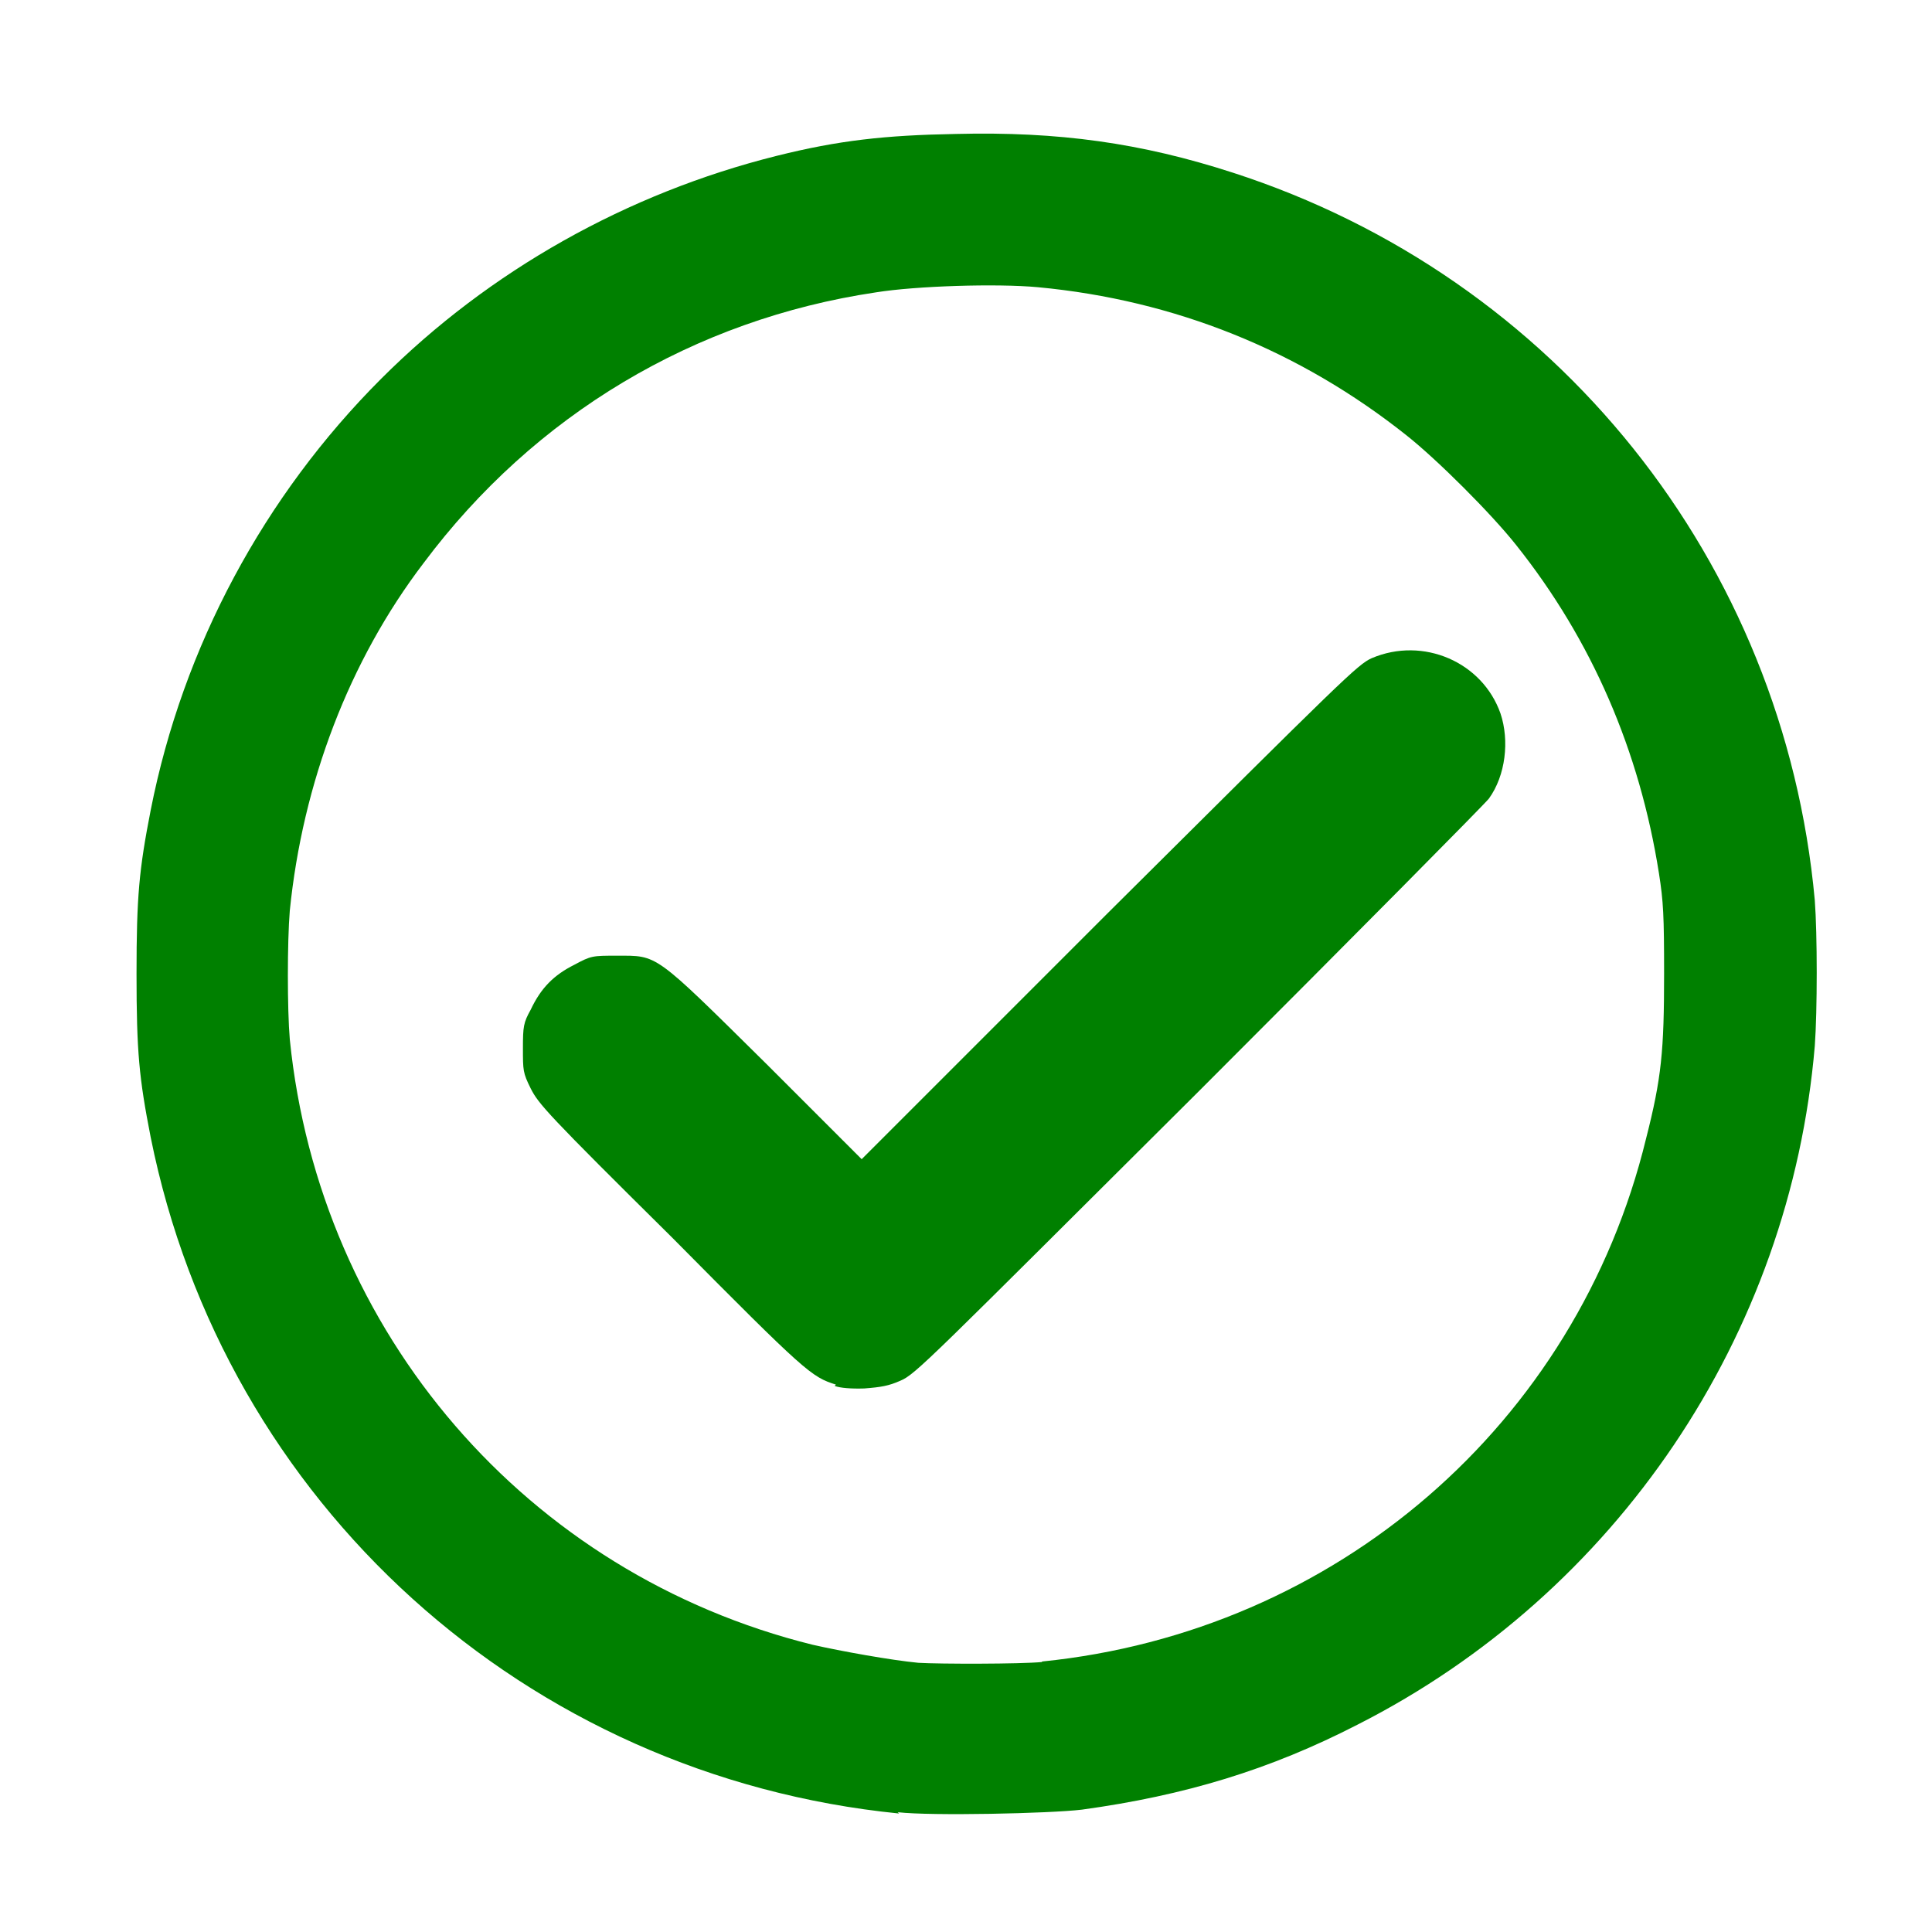 <?xml version="1.0" encoding="UTF-8" standalone="no"?>
<!-- Uploaded to: SVG Repo, www.svgrepo.com, Generator: SVG Repo Mixer Tools -->

<svg
   width="50"
   height="50"
   viewBox="0 0 1.5 1.5"
   fill="none"
   version="1.1"
   id="svg1"
   sodipodi:docname="tick.svg"
   xml:space="preserve"
   inkscape:export-filename="tick-yellow.svg"
   inkscape:export-xdpi="96"
   inkscape:export-ydpi="96"
   xmlns:inkscape="http://www.inkscape.org/namespaces/inkscape"
   xmlns:sodipodi="http://sodipodi.sourceforge.net/DTD/sodipodi-0.dtd"
   xmlns="http://www.w3.org/2000/svg"
   xmlns:svg="http://www.w3.org/2000/svg"><defs
     id="defs1" /><sodipodi:namedview
     id="namedview1"
     pagecolor="#ffffff"
     bordercolor="#000000"
     borderopacity="0.25"
     inkscape:showpageshadow="2"
     inkscape:pageopacity="0.0"
     inkscape:pagecheckerboard="0"
     inkscape:deskcolor="#d1d1d1" /><path
     style="fill:#008000;stroke-width:0.059"
     d="M 0.698,1.408 C 0.408,1.379 0.174,1.167 0.117,0.883 c -0.009,-0.046 -0.011,-0.066 -0.011,-0.127 0,-0.06 0.002,-0.081 0.011,-0.127 0.025,-0.127 0.088,-0.244 0.179,-0.335 0.084,-0.084 0.191,-0.144 0.307,-0.173 0.048,-0.012 0.084,-0.016 0.139,-0.017 0.08,-0.002 0.144,0.007 0.215,0.03 0.251,0.081 0.428,0.302 0.452,0.565 0.002,0.026 0.002,0.086 3.6e-6,0.113 C 1.39,1.037 1.255,1.237 1.054,1.339 c -0.068,0.035 -0.134,0.055 -0.214,0.066 -0.025,0.003 -0.117,0.005 -0.143,0.002 z M 0.809,1.29 C 1.037,1.267 1.224,1.106 1.278,0.884 c 0.012,-0.047 0.014,-0.068 0.014,-0.128 0,-0.045 -5.351e-4,-0.056 -0.004,-0.078 C 1.273,0.583 1.236,0.497 1.177,0.423 1.158,0.399 1.116,0.357 1.092,0.338 1.009,0.272 0.912,0.233 0.806,0.223 0.774,0.22 0.711,0.222 0.68,0.227 0.539,0.248 0.415,0.322 0.329,0.437 0.271,0.513 0.235,0.608 0.225,0.707 c -0.002,0.024 -0.002,0.077 0,0.1 0.023,0.228 0.184,0.415 0.406,0.47 0.022,0.005 0.061,0.012 0.082,0.014 0.017,0.001 0.079,0.001 0.096,-6.092e-4 z M 0.649,1.075 C 0.63,1.069 0.626,1.066 0.522,0.961 0.425,0.865 0.418,0.857 0.412,0.845 c -0.006,-0.012 -0.006,-0.014 -0.006,-0.031 0,-0.017 4.2819e-4,-0.02 0.006,-0.03 0.008,-0.017 0.018,-0.027 0.034,-0.035 0.013,-0.007 0.014,-0.007 0.033,-0.007 0.032,7.823e-5 0.028,-0.003 0.116,0.084 L 0.669,0.9 0.861,0.708 C 1.044,0.526 1.054,0.516 1.065,0.511 c 0.04,-0.017 0.086,0.003 0.1,0.043 0.007,0.021 0.004,0.048 -0.009,0.066 -0.003,0.004 -0.104,0.106 -0.225,0.227 C 0.721,1.056 0.711,1.067 0.699,1.072 c -0.009,0.004 -0.015,0.005 -0.028,0.006 -0.01,3.27e-4 -0.019,-3.709e-4 -0.023,-0.002 z"
     id="path2" /></svg>
